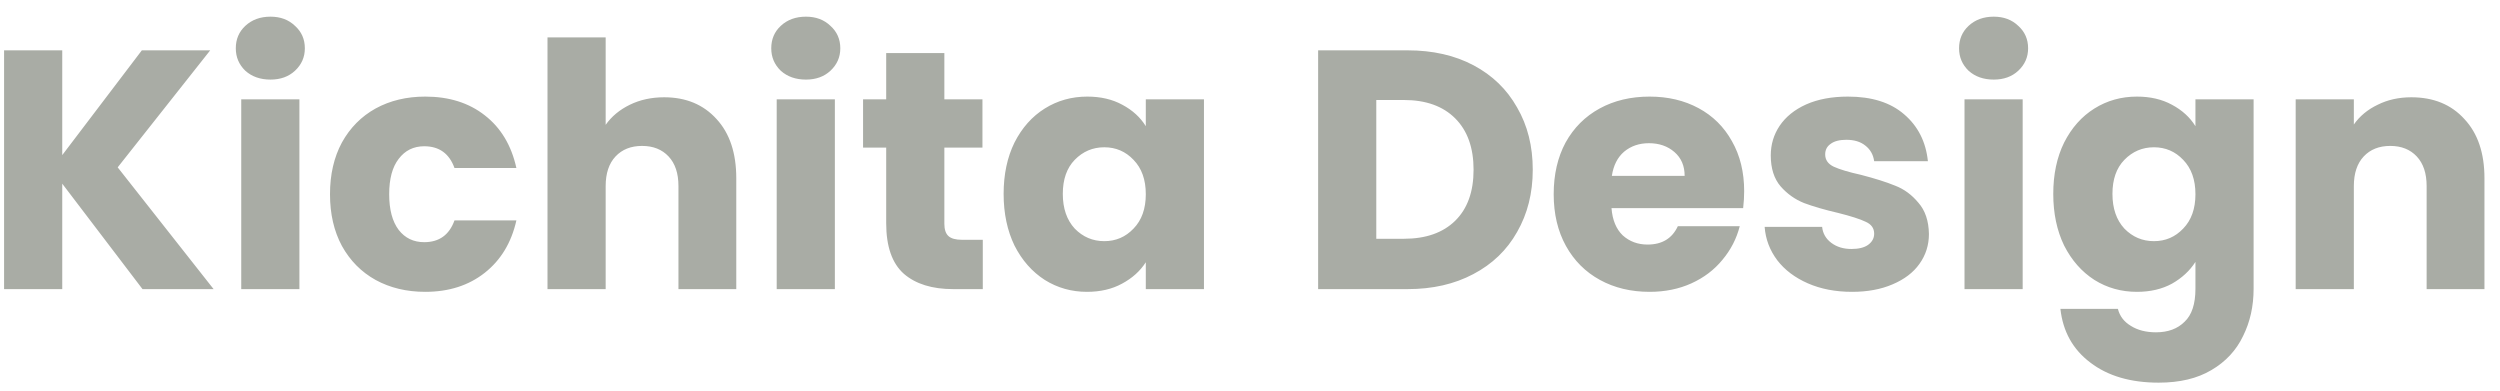<svg width="147" height="23" viewBox="0 0 147 23" fill="none" xmlns="http://www.w3.org/2000/svg">
<path d="M8.38 17L3.66 10.8V17H0.24V2.96H3.66V9.12L8.34 2.96H12.36L6.92 9.84L12.56 17H8.38ZM15.905 4.68C15.305 4.68 14.812 4.507 14.425 4.16C14.052 3.8 13.865 3.36 13.865 2.84C13.865 2.307 14.052 1.867 14.425 1.52C14.812 1.16 15.305 0.98 15.905 0.98C16.492 0.98 16.972 1.16 17.345 1.52C17.732 1.867 17.925 2.307 17.925 2.84C17.925 3.36 17.732 3.8 17.345 4.16C16.972 4.507 16.492 4.68 15.905 4.68ZM17.605 5.84V17H14.185V5.84H17.605ZM19.404 11.42C19.404 10.26 19.637 9.247 20.104 8.38C20.584 7.513 21.244 6.847 22.084 6.38C22.937 5.913 23.91 5.68 25.004 5.68C26.404 5.68 27.57 6.047 28.504 6.78C29.45 7.513 30.07 8.547 30.364 9.88H26.724C26.417 9.027 25.824 8.6 24.944 8.6C24.317 8.6 23.817 8.847 23.444 9.34C23.07 9.82 22.884 10.513 22.884 11.42C22.884 12.327 23.07 13.027 23.444 13.52C23.817 14 24.317 14.24 24.944 14.24C25.824 14.24 26.417 13.813 26.724 12.96H30.364C30.07 14.267 29.45 15.293 28.504 16.04C27.557 16.787 26.39 17.16 25.004 17.16C23.91 17.16 22.937 16.927 22.084 16.46C21.244 15.993 20.584 15.327 20.104 14.46C19.637 13.593 19.404 12.58 19.404 11.42ZM39.053 5.72C40.333 5.72 41.36 6.147 42.133 7C42.907 7.84 43.293 9 43.293 10.48V17H39.893V10.94C39.893 10.193 39.7 9.613 39.313 9.2C38.926 8.787 38.407 8.58 37.753 8.58C37.1 8.58 36.58 8.787 36.193 9.2C35.806 9.613 35.613 10.193 35.613 10.94V17H32.193V2.2H35.613V7.34C35.96 6.847 36.433 6.453 37.033 6.16C37.633 5.867 38.306 5.72 39.053 5.72ZM47.39 4.68C46.79 4.68 46.296 4.507 45.91 4.16C45.536 3.8 45.35 3.36 45.35 2.84C45.35 2.307 45.536 1.867 45.91 1.52C46.296 1.16 46.79 0.98 47.39 0.98C47.976 0.98 48.456 1.16 48.83 1.52C49.216 1.867 49.41 2.307 49.41 2.84C49.41 3.36 49.216 3.8 48.83 4.16C48.456 4.507 47.976 4.68 47.39 4.68ZM49.09 5.84V17H45.67V5.84H49.09ZM57.788 14.1V17H56.048C54.808 17 53.842 16.7 53.148 16.1C52.455 15.487 52.108 14.493 52.108 13.12V8.68H50.748V5.84H52.108V3.12H55.528V5.84H57.768V8.68H55.528V13.16C55.528 13.493 55.608 13.733 55.768 13.88C55.928 14.027 56.195 14.1 56.568 14.1H57.788ZM59.013 11.4C59.013 10.253 59.227 9.247 59.653 8.38C60.093 7.513 60.687 6.847 61.433 6.38C62.18 5.913 63.013 5.68 63.933 5.68C64.72 5.68 65.406 5.84 65.993 6.16C66.593 6.48 67.053 6.9 67.373 7.42V5.84H70.793V17H67.373V15.42C67.04 15.94 66.573 16.36 65.973 16.68C65.386 17 64.7 17.16 63.913 17.16C63.007 17.16 62.18 16.927 61.433 16.46C60.687 15.98 60.093 15.307 59.653 14.44C59.227 13.56 59.013 12.547 59.013 11.4ZM67.373 11.42C67.373 10.567 67.133 9.893 66.653 9.4C66.186 8.907 65.613 8.66 64.933 8.66C64.253 8.66 63.673 8.907 63.193 9.4C62.727 9.88 62.493 10.547 62.493 11.4C62.493 12.253 62.727 12.933 63.193 13.44C63.673 13.933 64.253 14.18 64.933 14.18C65.613 14.18 66.186 13.933 66.653 13.44C67.133 12.947 67.373 12.273 67.373 11.42ZM82.766 2.96C84.246 2.96 85.539 3.253 86.646 3.84C87.752 4.427 88.606 5.253 89.206 6.32C89.819 7.373 90.126 8.593 90.126 9.98C90.126 11.353 89.819 12.573 89.206 13.64C88.606 14.707 87.746 15.533 86.626 16.12C85.519 16.707 84.232 17 82.766 17H77.506V2.96H82.766ZM82.546 14.04C83.839 14.04 84.846 13.687 85.566 12.98C86.286 12.273 86.646 11.273 86.646 9.98C86.646 8.687 86.286 7.68 85.566 6.96C84.846 6.24 83.839 5.88 82.546 5.88H80.926V14.04H82.546ZM102.557 11.24C102.557 11.56 102.537 11.893 102.497 12.24H94.757C94.81 12.933 95.03 13.467 95.417 13.84C95.817 14.2 96.303 14.38 96.877 14.38C97.73 14.38 98.323 14.02 98.657 13.3H102.297C102.11 14.033 101.77 14.693 101.277 15.28C100.797 15.867 100.19 16.327 99.457 16.66C98.724 16.993 97.903 17.16 96.997 17.16C95.903 17.16 94.93 16.927 94.077 16.46C93.224 15.993 92.557 15.327 92.077 14.46C91.597 13.593 91.357 12.58 91.357 11.42C91.357 10.26 91.59 9.247 92.057 8.38C92.537 7.513 93.204 6.847 94.057 6.38C94.91 5.913 95.89 5.68 96.997 5.68C98.077 5.68 99.037 5.907 99.877 6.36C100.717 6.813 101.37 7.46 101.837 8.3C102.317 9.14 102.557 10.12 102.557 11.24ZM99.057 10.34C99.057 9.753 98.857 9.287 98.457 8.94C98.057 8.593 97.557 8.42 96.957 8.42C96.383 8.42 95.897 8.587 95.497 8.92C95.11 9.253 94.87 9.727 94.777 10.34H99.057ZM108.901 17.16C107.928 17.16 107.061 16.993 106.301 16.66C105.541 16.327 104.941 15.873 104.501 15.3C104.061 14.713 103.814 14.06 103.761 13.34H107.141C107.181 13.727 107.361 14.04 107.681 14.28C108.001 14.52 108.394 14.64 108.861 14.64C109.288 14.64 109.614 14.56 109.841 14.4C110.081 14.227 110.201 14.007 110.201 13.74C110.201 13.42 110.034 13.187 109.701 13.04C109.368 12.88 108.828 12.707 108.081 12.52C107.281 12.333 106.614 12.14 106.081 11.94C105.548 11.727 105.088 11.4 104.701 10.96C104.314 10.507 104.121 9.9 104.121 9.14C104.121 8.5 104.294 7.92 104.641 7.4C105.001 6.867 105.521 6.447 106.201 6.14C106.894 5.833 107.714 5.68 108.661 5.68C110.061 5.68 111.161 6.027 111.961 6.72C112.774 7.413 113.241 8.333 113.361 9.48H110.201C110.148 9.093 109.974 8.787 109.681 8.56C109.401 8.333 109.028 8.22 108.561 8.22C108.161 8.22 107.854 8.3 107.641 8.46C107.428 8.607 107.321 8.813 107.321 9.08C107.321 9.4 107.488 9.64 107.821 9.8C108.168 9.96 108.701 10.12 109.421 10.28C110.248 10.493 110.921 10.707 111.441 10.92C111.961 11.12 112.414 11.453 112.801 11.92C113.201 12.373 113.408 12.987 113.421 13.76C113.421 14.413 113.234 15 112.861 15.52C112.501 16.027 111.974 16.427 111.281 16.72C110.601 17.013 109.808 17.16 108.901 17.16ZM117.233 4.68C116.633 4.68 116.14 4.507 115.753 4.16C115.38 3.8 115.193 3.36 115.193 2.84C115.193 2.307 115.38 1.867 115.753 1.52C116.14 1.16 116.633 0.98 117.233 0.98C117.82 0.98 118.3 1.16 118.673 1.52C119.06 1.867 119.253 2.307 119.253 2.84C119.253 3.36 119.06 3.8 118.673 4.16C118.3 4.507 117.82 4.68 117.233 4.68ZM118.933 5.84V17H115.513V5.84H118.933ZM125.652 5.68C126.439 5.68 127.125 5.84 127.712 6.16C128.312 6.48 128.772 6.9 129.092 7.42V5.84H132.512V16.98C132.512 18.007 132.305 18.933 131.892 19.76C131.492 20.6 130.872 21.267 130.032 21.76C129.205 22.253 128.172 22.5 126.932 22.5C125.279 22.5 123.939 22.107 122.912 21.32C121.885 20.547 121.299 19.493 121.152 18.16H124.532C124.639 18.587 124.892 18.92 125.292 19.16C125.692 19.413 126.185 19.54 126.772 19.54C127.479 19.54 128.039 19.333 128.452 18.92C128.879 18.52 129.092 17.873 129.092 16.98V15.4C128.759 15.92 128.299 16.347 127.712 16.68C127.125 17 126.439 17.16 125.652 17.16C124.732 17.16 123.899 16.927 123.152 16.46C122.405 15.98 121.812 15.307 121.372 14.44C120.945 13.56 120.732 12.547 120.732 11.4C120.732 10.253 120.945 9.247 121.372 8.38C121.812 7.513 122.405 6.847 123.152 6.38C123.899 5.913 124.732 5.68 125.652 5.68ZM129.092 11.42C129.092 10.567 128.852 9.893 128.372 9.4C127.905 8.907 127.332 8.66 126.652 8.66C125.972 8.66 125.392 8.907 124.912 9.4C124.445 9.88 124.212 10.547 124.212 11.4C124.212 12.253 124.445 12.933 124.912 13.44C125.392 13.933 125.972 14.18 126.652 14.18C127.332 14.18 127.905 13.933 128.372 13.44C128.852 12.947 129.092 12.273 129.092 11.42ZM141.786 5.72C143.093 5.72 144.133 6.147 144.906 7C145.693 7.84 146.086 9 146.086 10.48V17H142.686V10.94C142.686 10.193 142.493 9.613 142.106 9.2C141.719 8.787 141.199 8.58 140.546 8.58C139.893 8.58 139.373 8.787 138.986 9.2C138.599 9.613 138.406 10.193 138.406 10.94V17H134.986V5.84H138.406V7.32C138.753 6.827 139.219 6.44 139.806 6.16C140.393 5.867 141.053 5.72 141.786 5.72Z" fill="#A9ACA5"/>
</svg>
